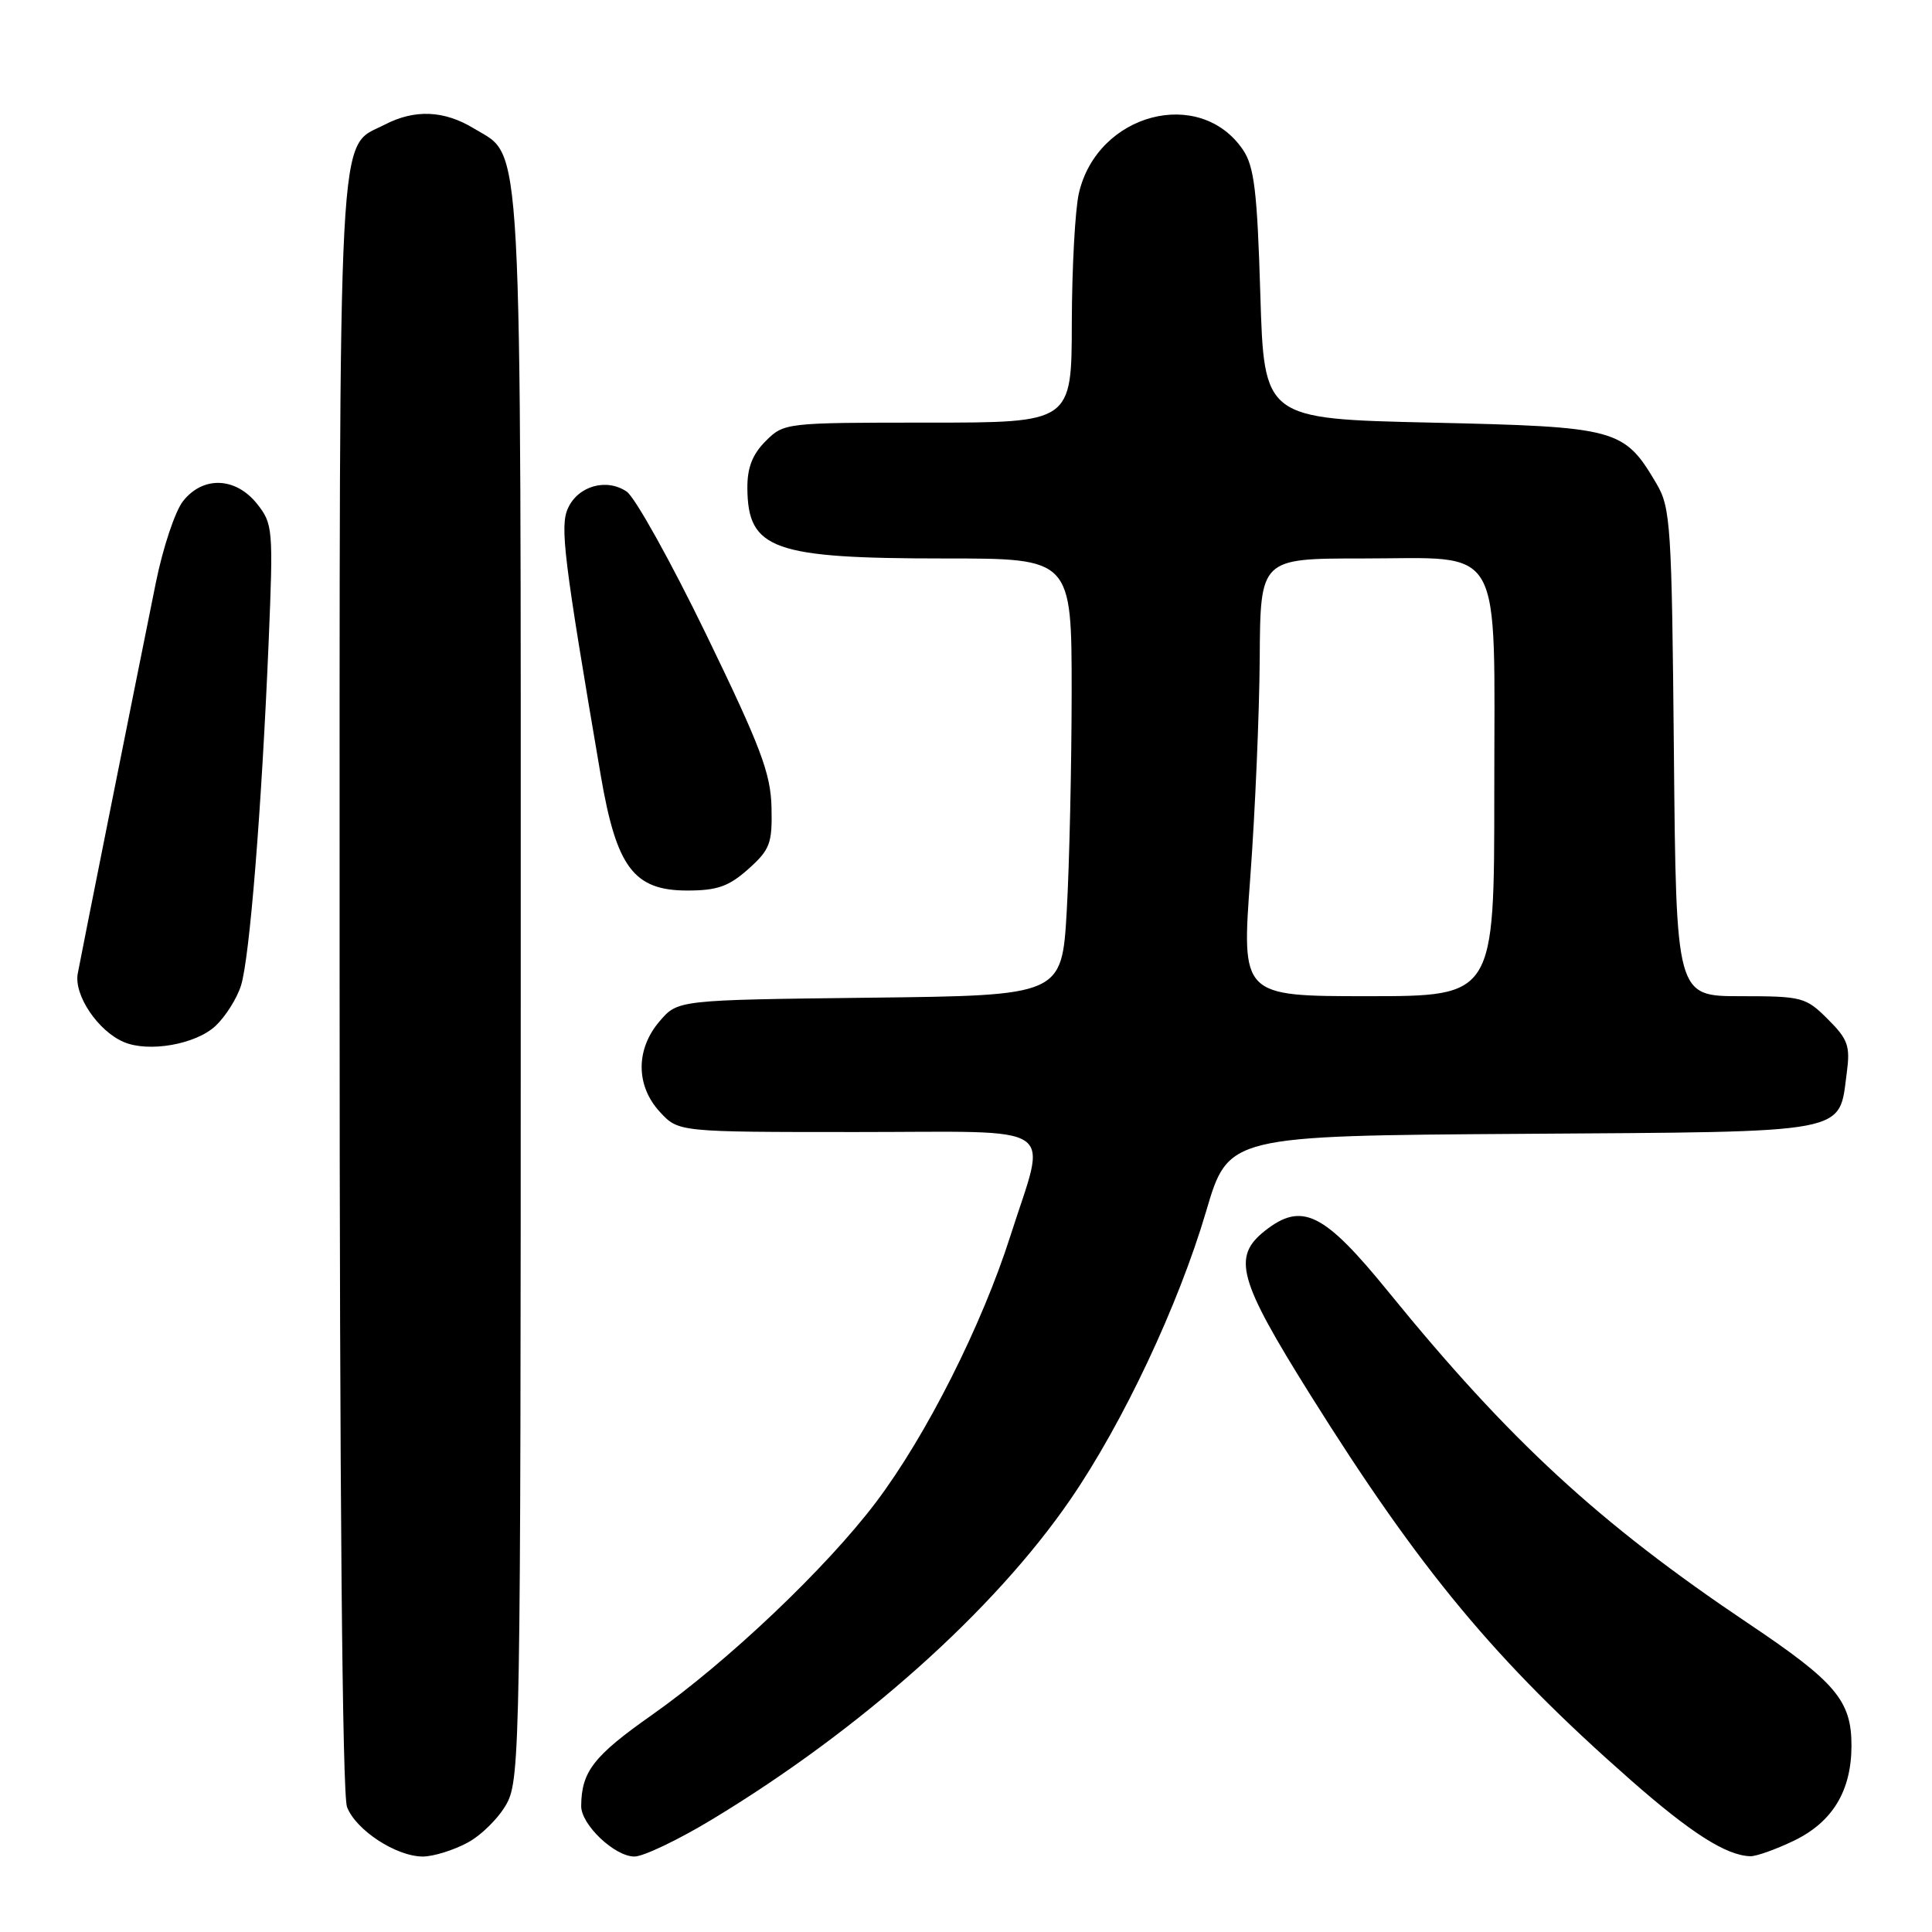 <?xml version="1.0" encoding="UTF-8" standalone="no"?>
<!DOCTYPE svg PUBLIC "-//W3C//DTD SVG 1.1//EN" "http://www.w3.org/Graphics/SVG/1.1/DTD/svg11.dtd" >
<svg xmlns="http://www.w3.org/2000/svg" xmlns:xlink="http://www.w3.org/1999/xlink" version="1.1" viewBox="0 0 256 256">
 <g >
 <path fill="currentColor"
d=" M 61.94 244.17 C 63.81 243.17 66.17 240.81 67.17 238.94 C 68.91 235.70 69.00 230.32 69.00 130.73 C 69.00 15.34 69.31 20.99 62.81 17.03 C 58.86 14.62 54.96 14.45 50.97 16.52 C 44.67 19.77 45.00 13.46 45.00 130.39 C 45.00 197.14 45.36 237.83 45.98 239.43 C 47.14 242.49 52.49 245.99 56.02 246.00 C 57.40 246.00 60.06 245.18 61.94 244.17 Z  M 94.36 241.08 C 114.08 229.16 131.72 213.41 141.81 198.72 C 148.80 188.56 156.16 172.92 159.82 160.50 C 162.76 150.50 162.76 150.50 201.74 150.24 C 245.68 149.94 243.61 150.33 244.71 142.13 C 245.18 138.60 244.87 137.71 242.20 135.05 C 239.28 132.13 238.80 132.00 230.63 132.00 C 222.10 132.00 222.10 132.00 221.80 99.75 C 221.52 69.60 221.37 67.28 219.50 64.10 C 215.18 56.78 214.37 56.56 189.68 56.00 C 167.50 55.50 167.50 55.50 167.00 39.00 C 166.59 25.32 166.19 22.05 164.70 19.85 C 158.98 11.43 145.41 15.01 142.96 25.59 C 142.46 27.74 142.04 35.46 142.02 42.75 C 142.00 56.00 142.00 56.00 122.95 56.00 C 104.07 56.00 103.89 56.02 101.45 58.45 C 99.69 60.22 99.01 61.98 99.03 64.70 C 99.10 72.82 102.43 74.00 125.24 74.00 C 142.00 74.00 142.00 74.00 142.00 91.75 C 141.99 101.51 141.70 114.54 141.35 120.70 C 140.70 131.91 140.70 131.91 115.26 132.20 C 89.82 132.50 89.82 132.50 87.41 135.31 C 84.21 139.03 84.23 143.87 87.45 147.35 C 89.90 150.00 89.90 150.00 113.45 150.00 C 140.94 150.00 138.74 148.52 133.89 163.74 C 130.12 175.58 122.75 190.21 116.09 199.03 C 109.54 207.72 96.40 220.20 86.37 227.25 C 78.65 232.68 77.05 234.74 77.01 239.30 C 76.99 241.77 81.44 246.00 84.07 246.00 C 85.25 246.00 89.88 243.79 94.36 241.08 Z  M 237.71 243.90 C 242.82 241.43 245.32 237.30 245.33 231.33 C 245.34 225.35 243.26 222.89 231.67 215.12 C 211.90 201.85 200.02 190.90 184.00 171.21 C 175.43 160.66 172.53 159.22 167.63 163.07 C 163.24 166.53 164.07 169.55 173.59 184.77 C 188.18 208.08 198.19 220.13 216.00 235.80 C 224.07 242.90 228.74 245.87 231.93 245.96 C 232.72 245.98 235.32 245.05 237.71 243.90 Z  M 28.57 135.93 C 29.87 134.71 31.39 132.31 31.93 130.60 C 33.08 126.99 34.67 107.13 35.60 85.00 C 36.22 70.05 36.16 69.40 34.05 66.75 C 31.21 63.20 26.89 63.05 24.25 66.41 C 23.20 67.74 21.59 72.58 20.66 77.16 C 17.39 93.34 10.76 126.53 10.30 129.01 C 9.78 131.86 12.98 136.61 16.39 138.07 C 19.70 139.49 25.95 138.39 28.57 135.93 Z  M 99.16 115.15 C 102.03 112.58 102.34 111.77 102.23 106.98 C 102.12 102.46 100.80 98.97 93.58 84.08 C 88.89 74.41 84.14 65.89 83.04 65.14 C 80.36 63.32 76.60 64.39 75.26 67.34 C 74.17 69.72 74.69 73.96 79.61 102.79 C 81.69 114.95 83.99 118.00 91.07 118.00 C 95.04 118.00 96.57 117.46 99.16 115.15 Z  M 165.67 116.25 C 166.31 107.59 166.87 94.54 166.92 87.25 C 167.00 74.00 167.00 74.00 180.50 74.00 C 199.51 74.00 198.00 71.33 198.00 105.00 C 198.00 132.00 198.00 132.00 181.25 132.00 C 164.50 132.00 164.50 132.00 165.67 116.25 Z "/>
</g>
</svg>